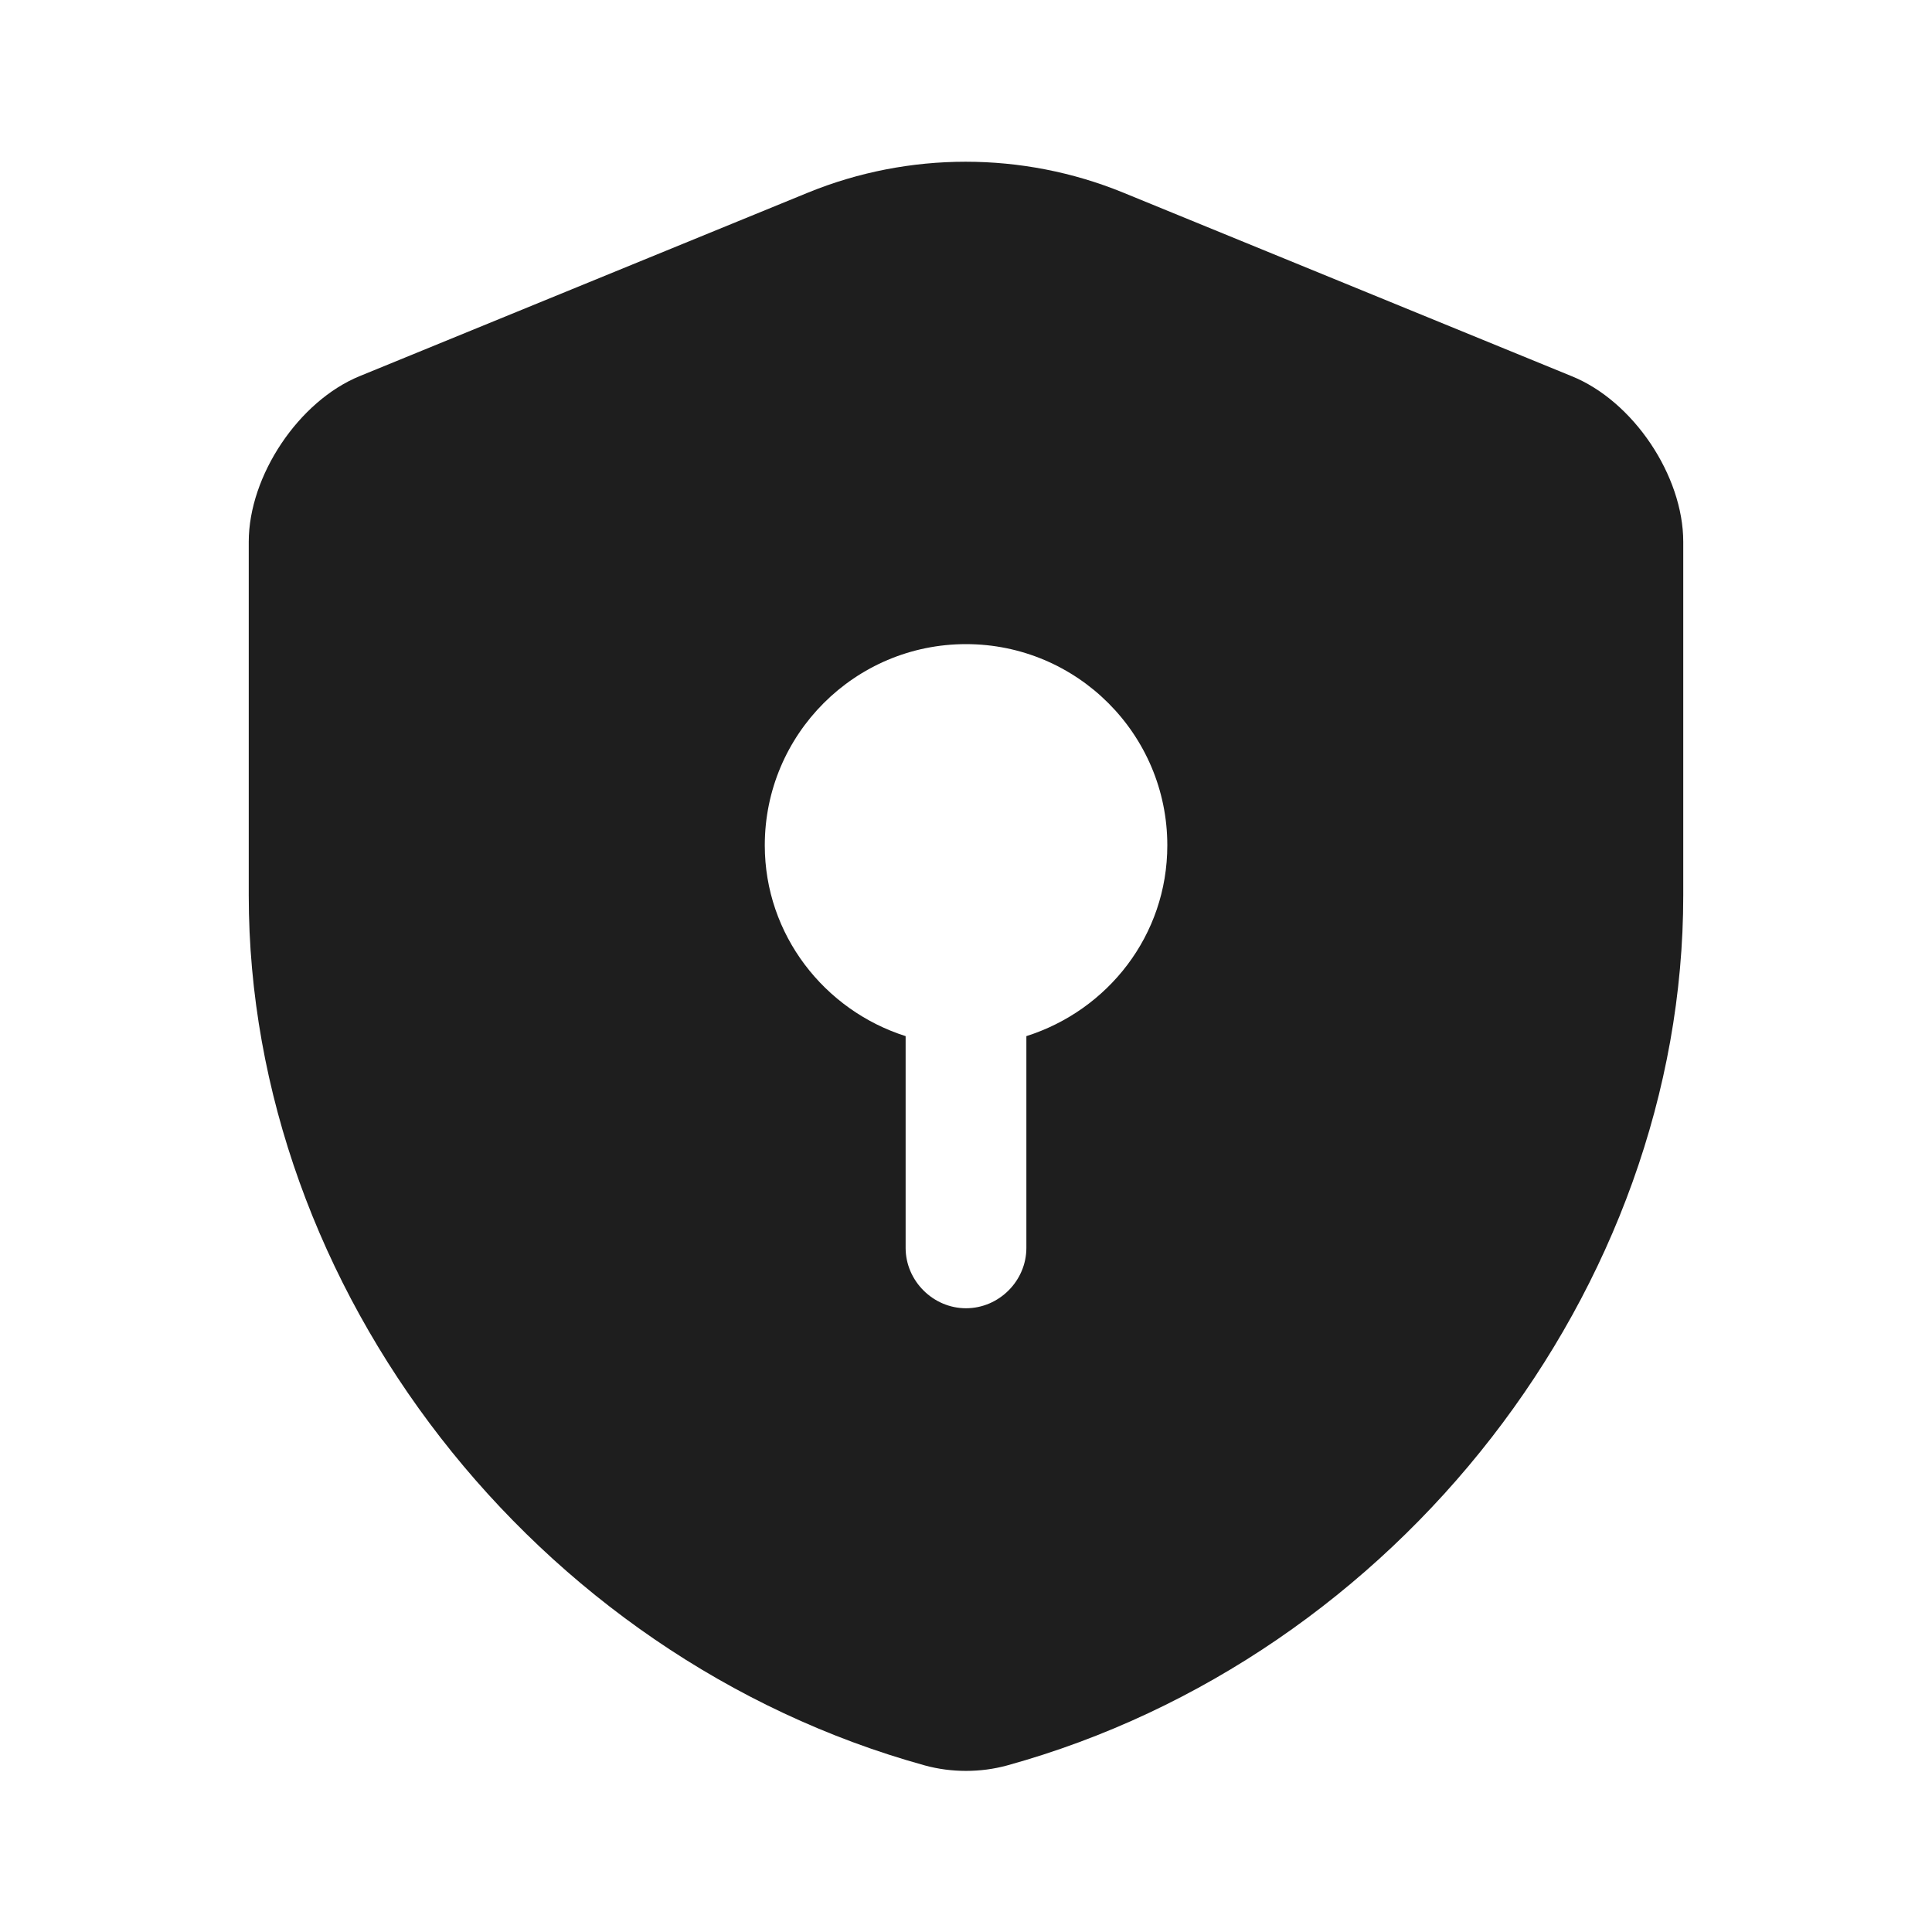 <svg width="20" height="20" viewBox="0 0 20 20" fill="none" xmlns="http://www.w3.org/2000/svg">
<path d="M17.425 9.268V5.609C17.425 4.926 16.909 4.151 16.267 3.893L11.625 1.993C10.584 1.568 9.409 1.568 8.367 1.993L3.725 3.893C3.092 4.151 2.575 4.926 2.575 5.609V9.268C2.575 13.343 5.534 17.159 9.575 18.276C9.85 18.351 10.15 18.351 10.425 18.276C14.467 17.159 17.425 13.343 17.425 9.268ZM10.625 10.726V12.918C10.625 13.259 10.342 13.543 10 13.543C9.659 13.543 9.375 13.259 9.375 12.918V10.726C8.534 10.459 7.917 9.676 7.917 8.751C7.917 7.601 8.85 6.668 10 6.668C11.15 6.668 12.084 7.601 12.084 8.751C12.084 9.684 11.467 10.459 10.625 10.726Z" fill="#1E1E1E"/>
</svg>
